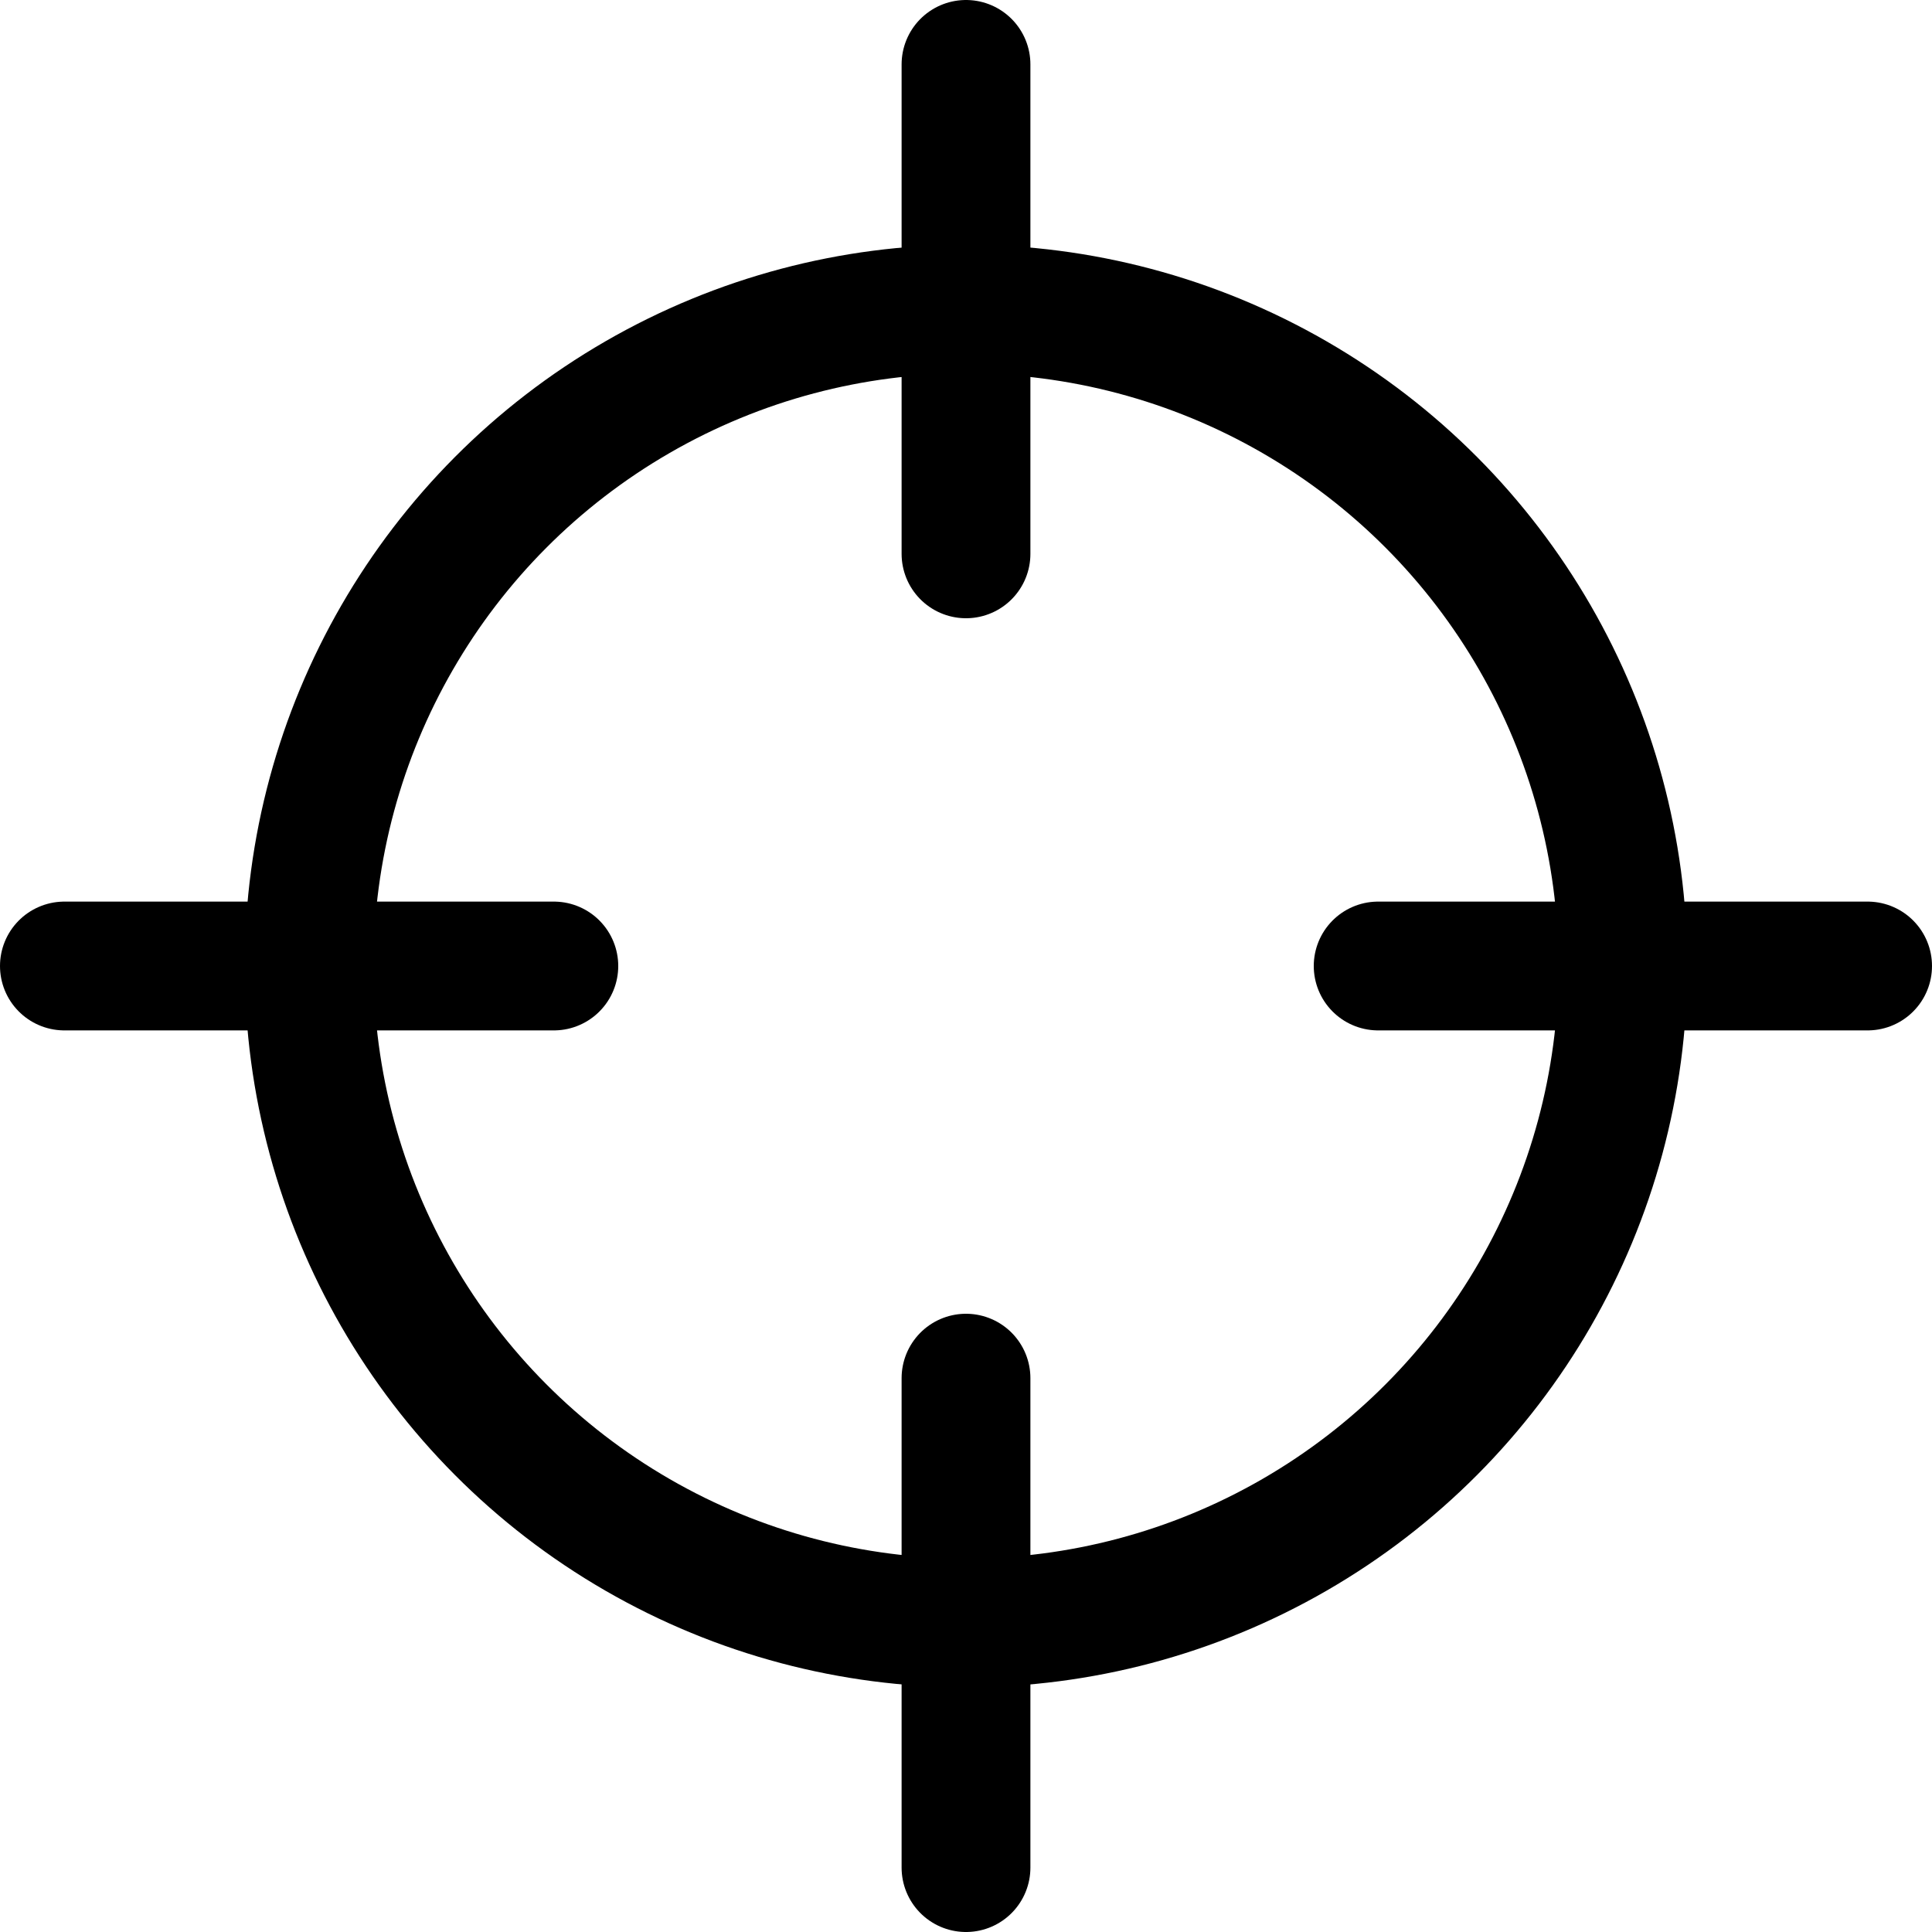<?xml version="1.0" encoding="utf-8"?>
<!-- Generator: Adobe Illustrator 24.1.1, SVG Export Plug-In . SVG Version: 6.00 Build 0)  -->
<svg version="1.1" id="Layer_1" xmlns="http://www.w3.org/2000/svg" xmlns:xlink="http://www.w3.org/1999/xlink" x="0px" y="0px"
	 viewBox="0 0 15 15" style="enable-background:new 0 0 15 15;" xml:space="preserve">
<style type="text/css">
	.st0{fill:none;stroke:#000000;stroke-width:1;stroke-linecap:round;stroke-linejoin:round;}
</style>
<g>
	<circle class="st0" cx="7.5" cy="7.5" r="5.1"/>
	<line class="st0" x1="7.5" y1="0.5" x2="7.5" y2="4.3"/>
	<line class="st0" x1="0.5" y1="7.5" x2="4.3" y2="7.5"/>
	<line class="st0" x1="7.5" y1="14.5" x2="7.5" y2="10.7"/>
	<line class="st0" x1="14.5" y1="7.5" x2="10.7" y2="7.5"/>
</g>
</svg>
